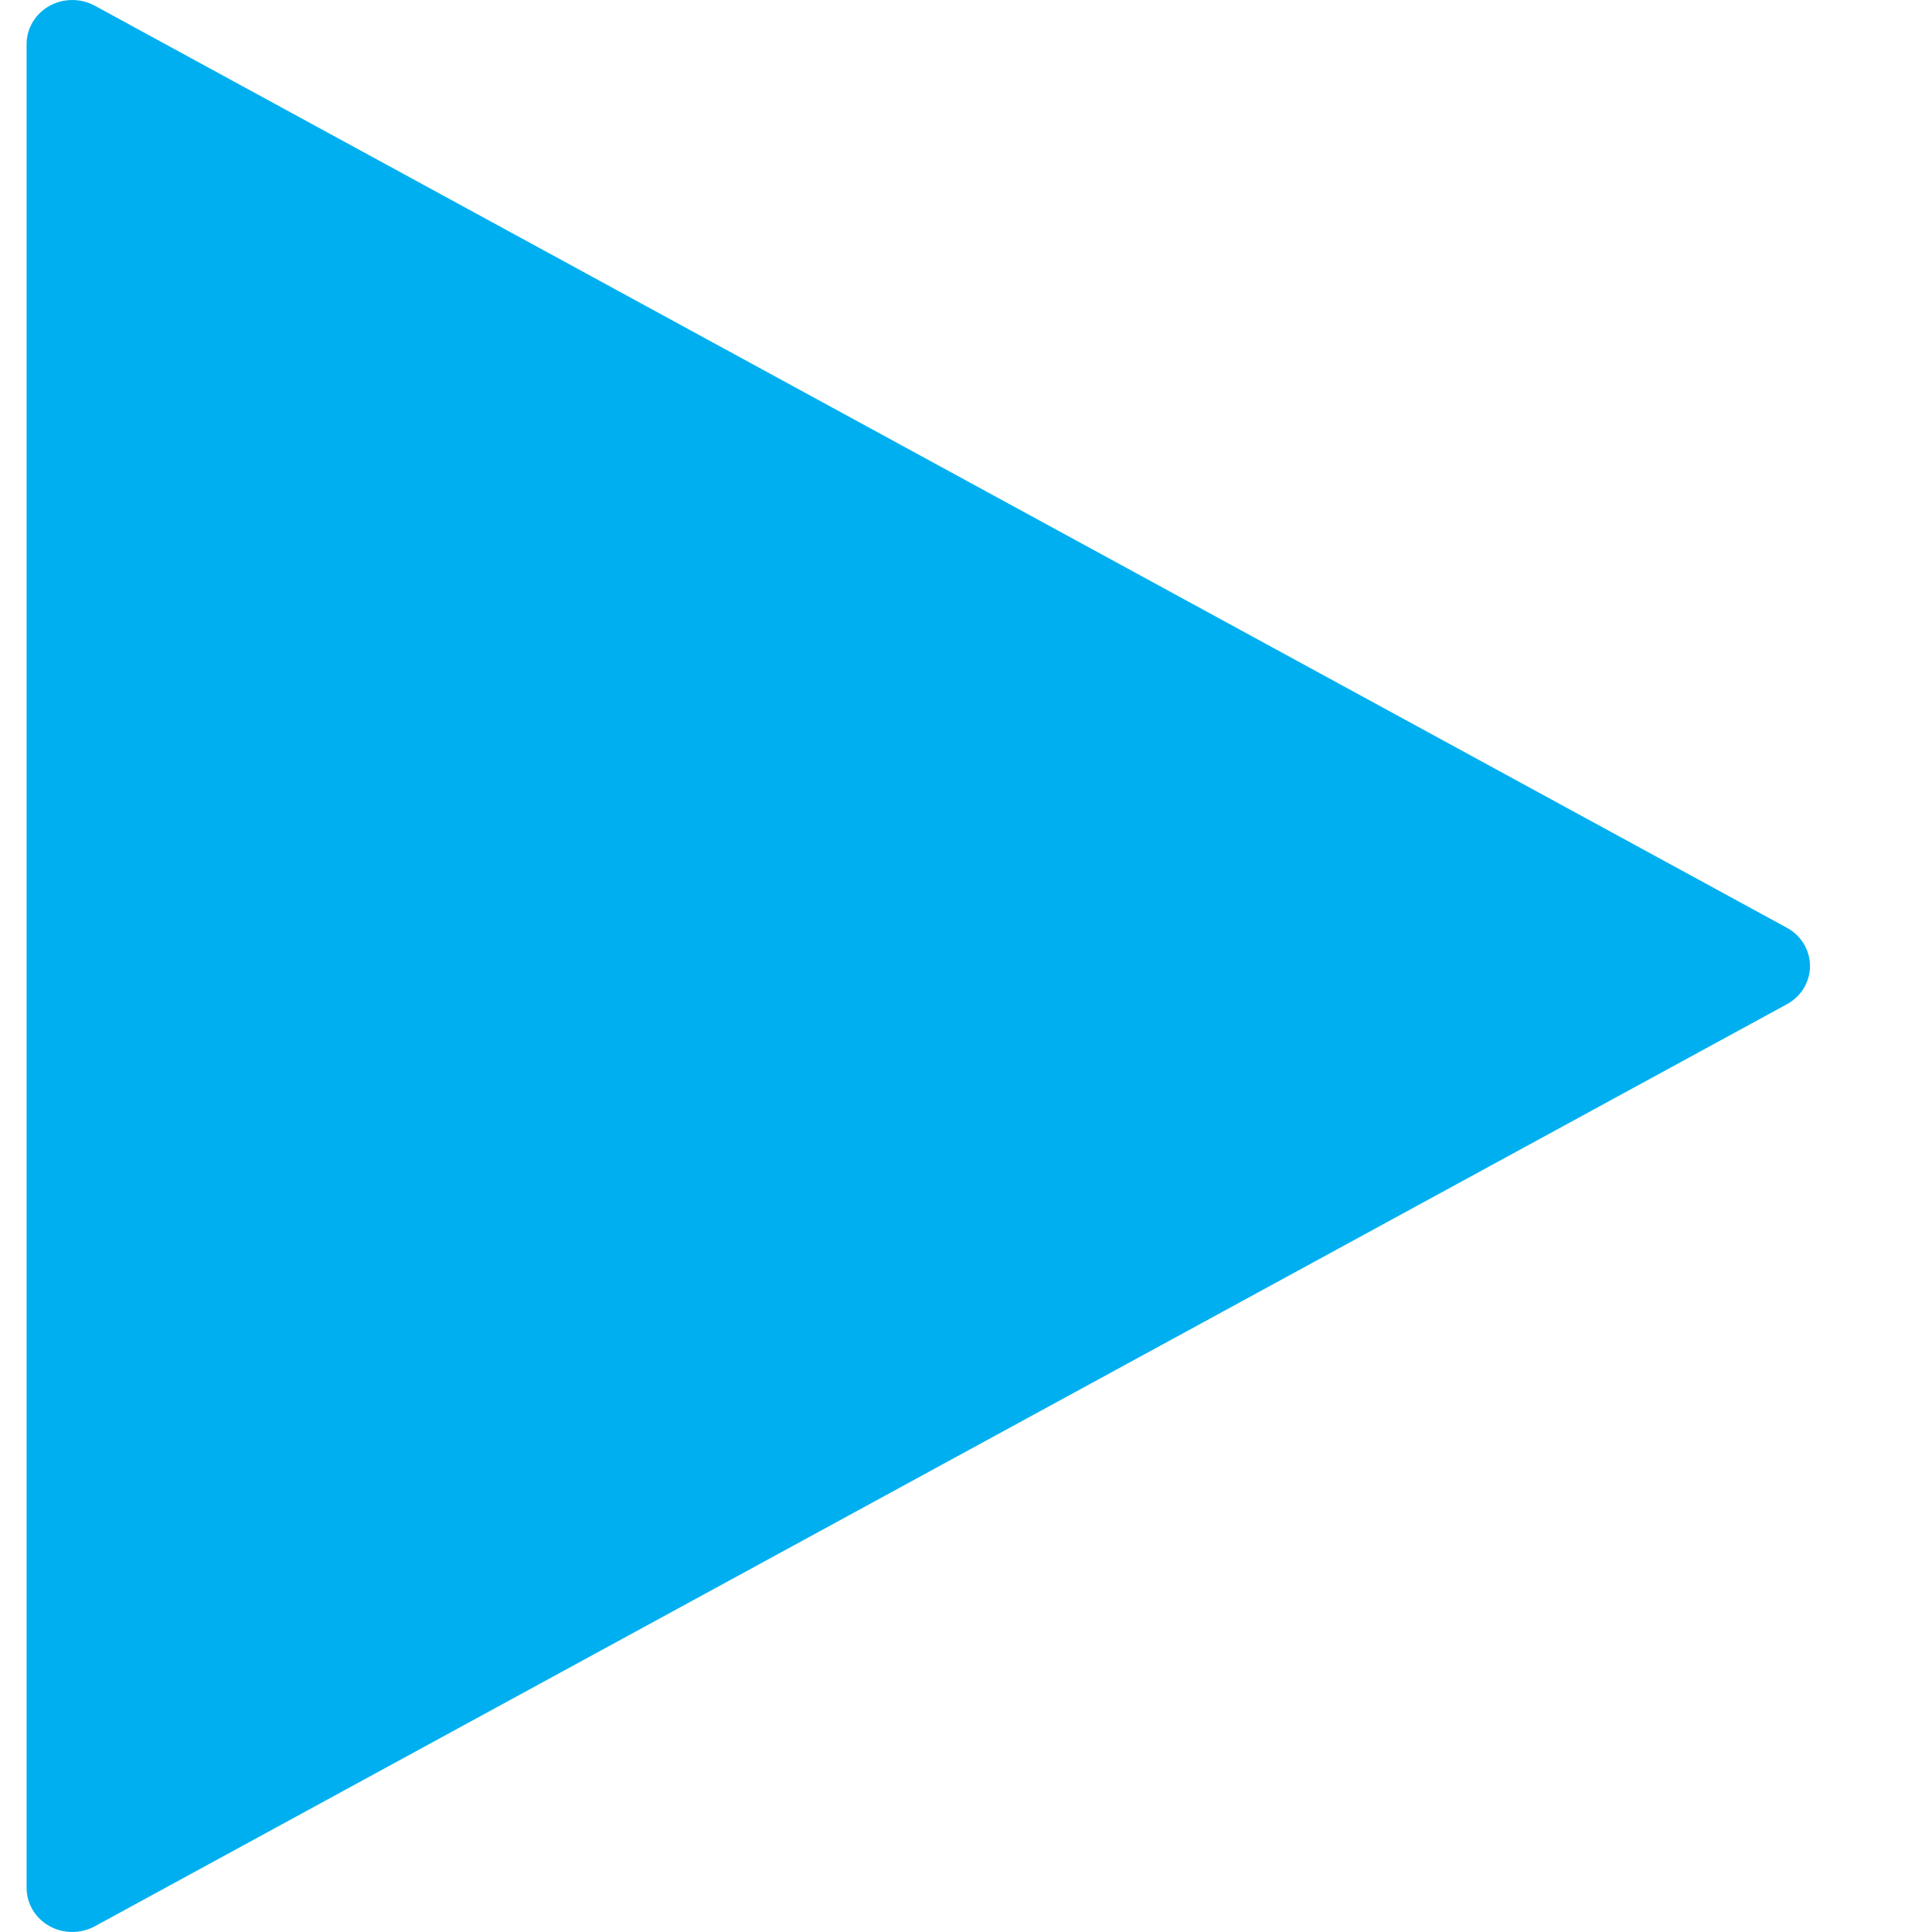 <svg width="13" height="13" viewBox="0 0 13 13" fill="none" xmlns="http://www.w3.org/2000/svg">
<path d="M12.024 6.243L0.639 0.039C0.544 -0.013 0.427 -0.013 0.332 0.04C0.238 0.093 0.179 0.19 0.179 0.296V12.704C0.179 12.81 0.238 12.907 0.332 12.96C0.427 13.013 0.544 13.013 0.639 12.961L12.024 6.757C12.12 6.705 12.179 6.606 12.179 6.5C12.179 6.394 12.12 6.295 12.024 6.243Z" fill="#00AFEF"/>
</svg>

